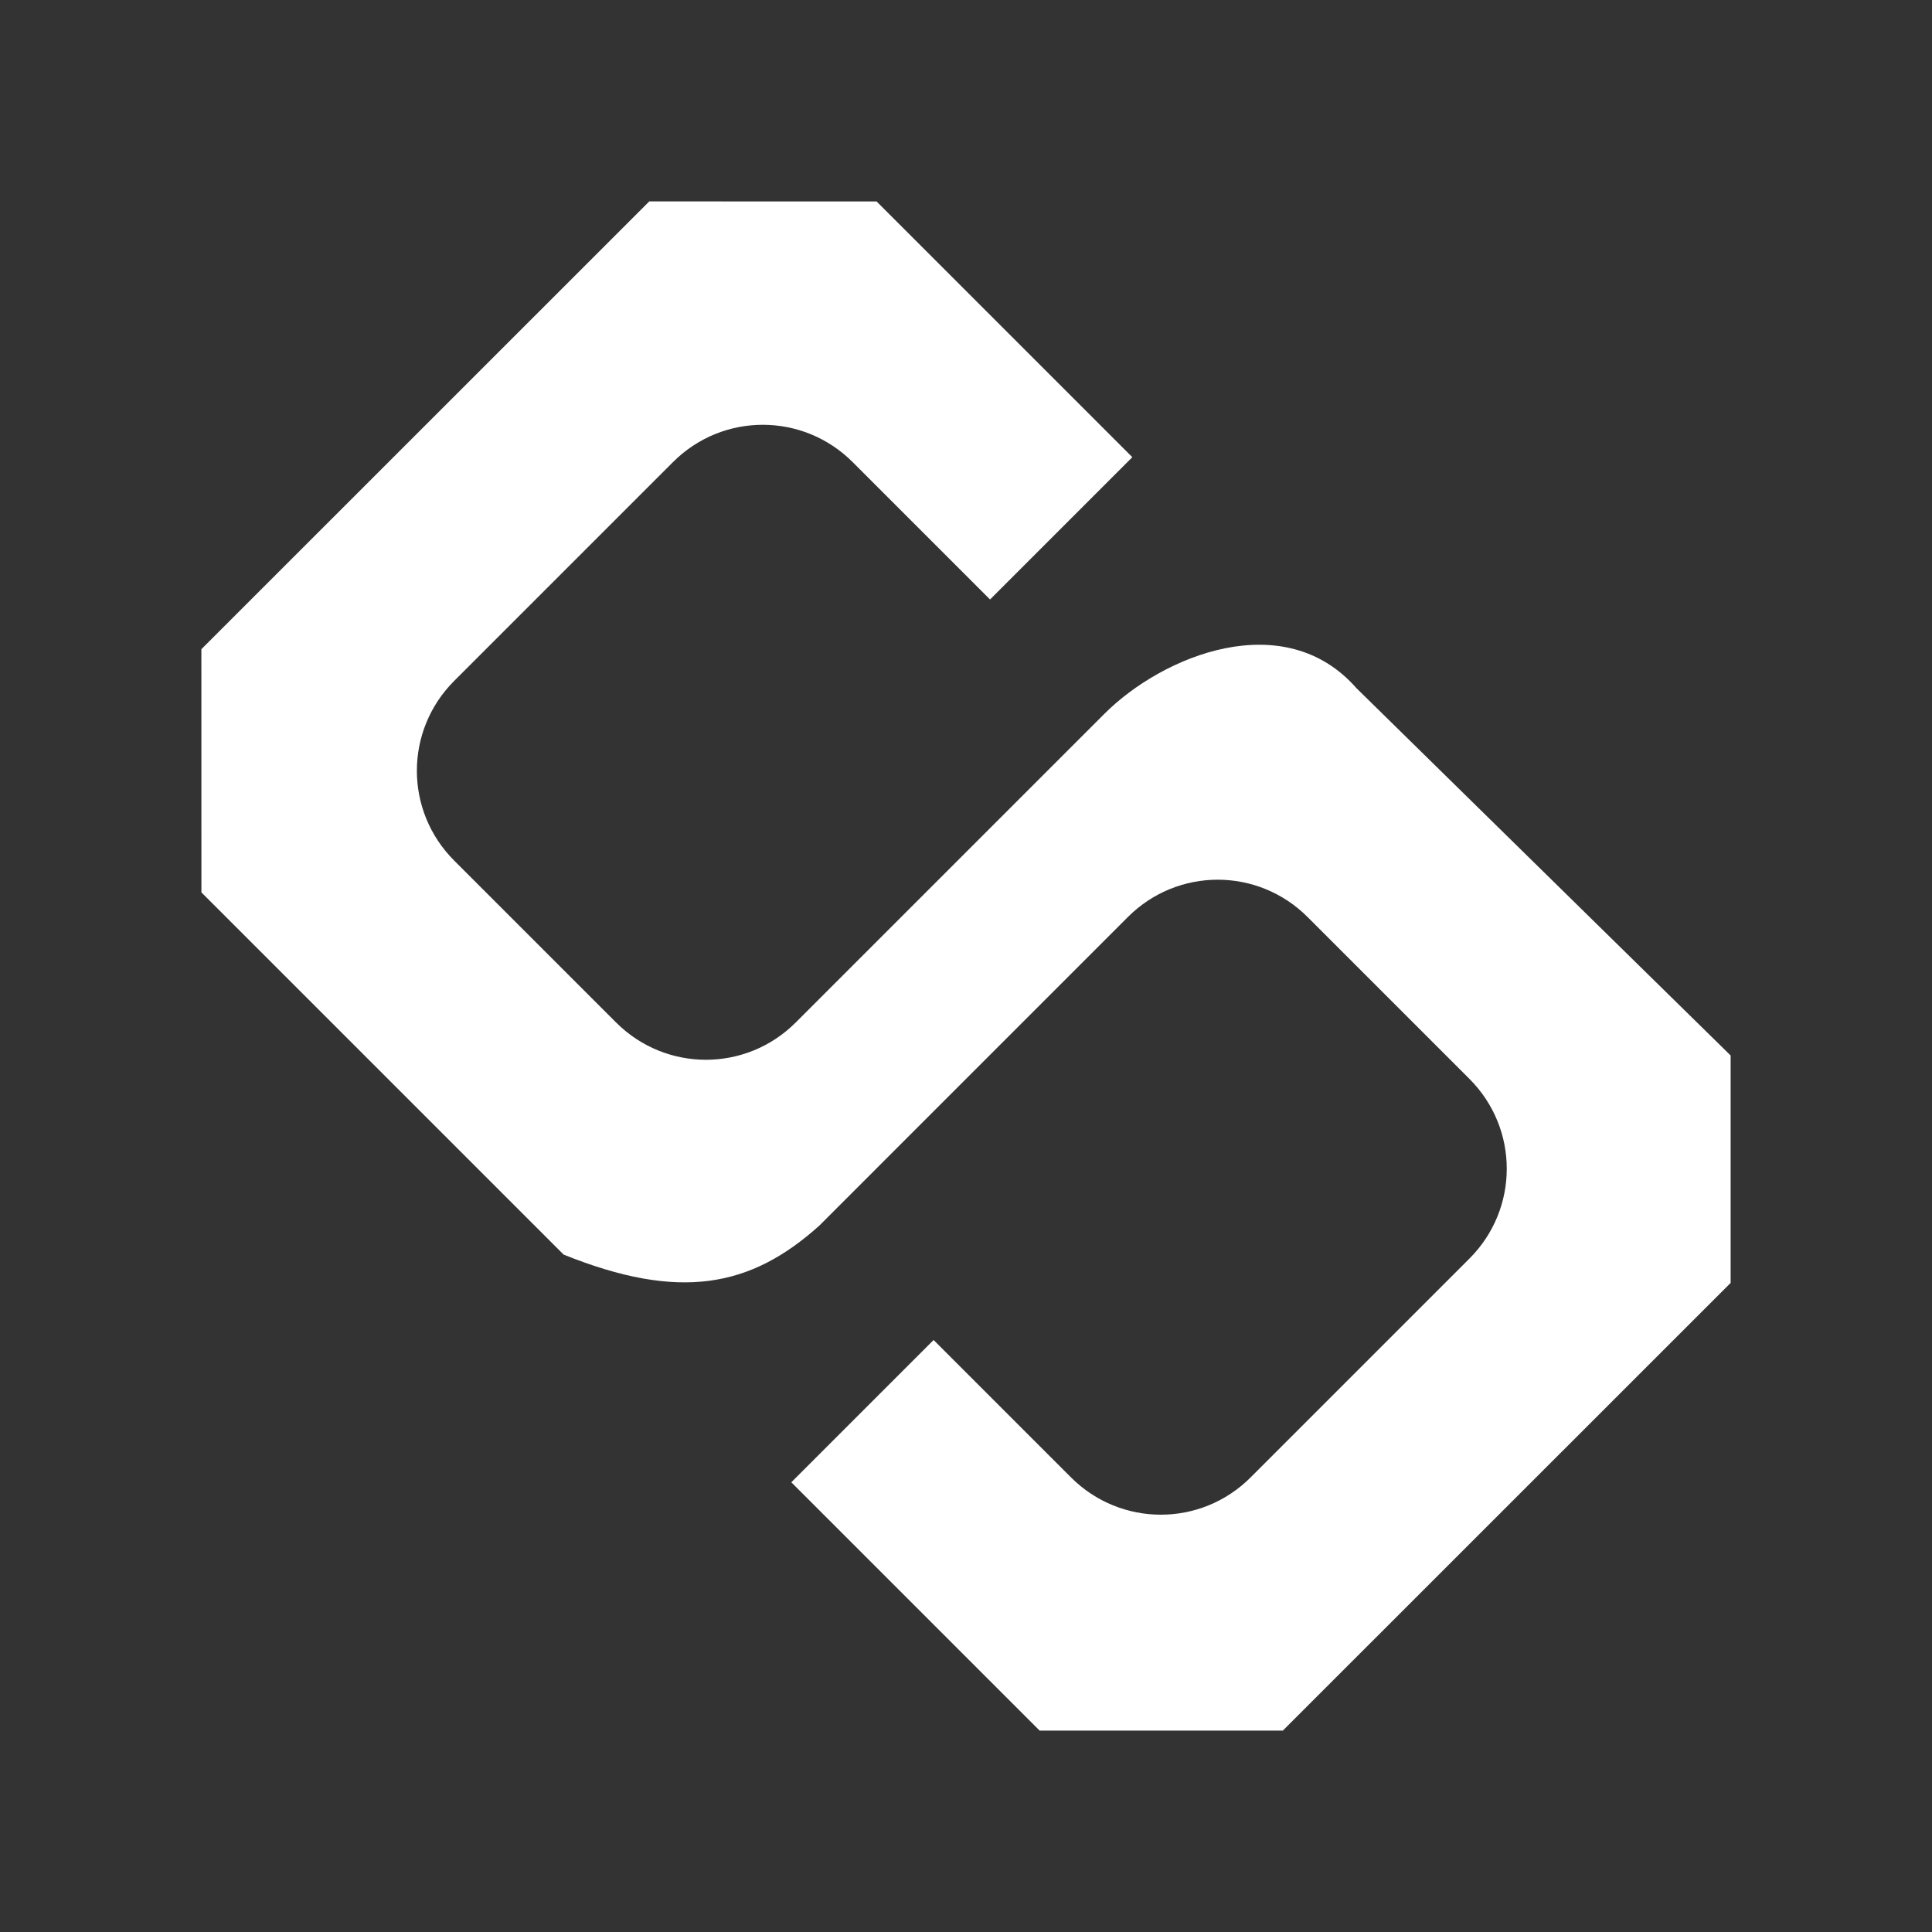 <?xml version="1.0" encoding="UTF-8"?>
<svg version="1.1" viewBox="0 0 48 48" xmlns="http://www.w3.org/2000/svg">
    <rect x="0" y="0" width="48" height="48" fill="#333333" stroke="none"/>
    <path d="m5.003 16.129 0.001 6.042 8.999 8.999c2.873 1.157 4.641 0.82 6.352-0.719l7.667-7.668c1.236-1.236 3.227-1.236 4.464 0l4.022 4.022c1.236 1.236 1.236 3.227 0 4.464l-5.436 5.436c-1.236 1.236-3.227 1.236-4.464 0l-3.413-3.413-3.535 3.535 6.169 6.169 6.042 0.001 11.126-11.123v-5.651l-9.293-9.122c-1.793-2.046-4.811-0.821-6.266 0.634l-7.668 7.668c-1.236 1.236-3.227 1.236-4.464 0l-4.022-4.022c-1.236-1.236-1.236-3.227 0-4.464l5.436-5.436c1.236-1.236 3.227-1.236 4.464 0l3.413 3.413 3.535-3.535-6.354-6.354-5.647-0.001z" fill="#fff"/>
</svg>
